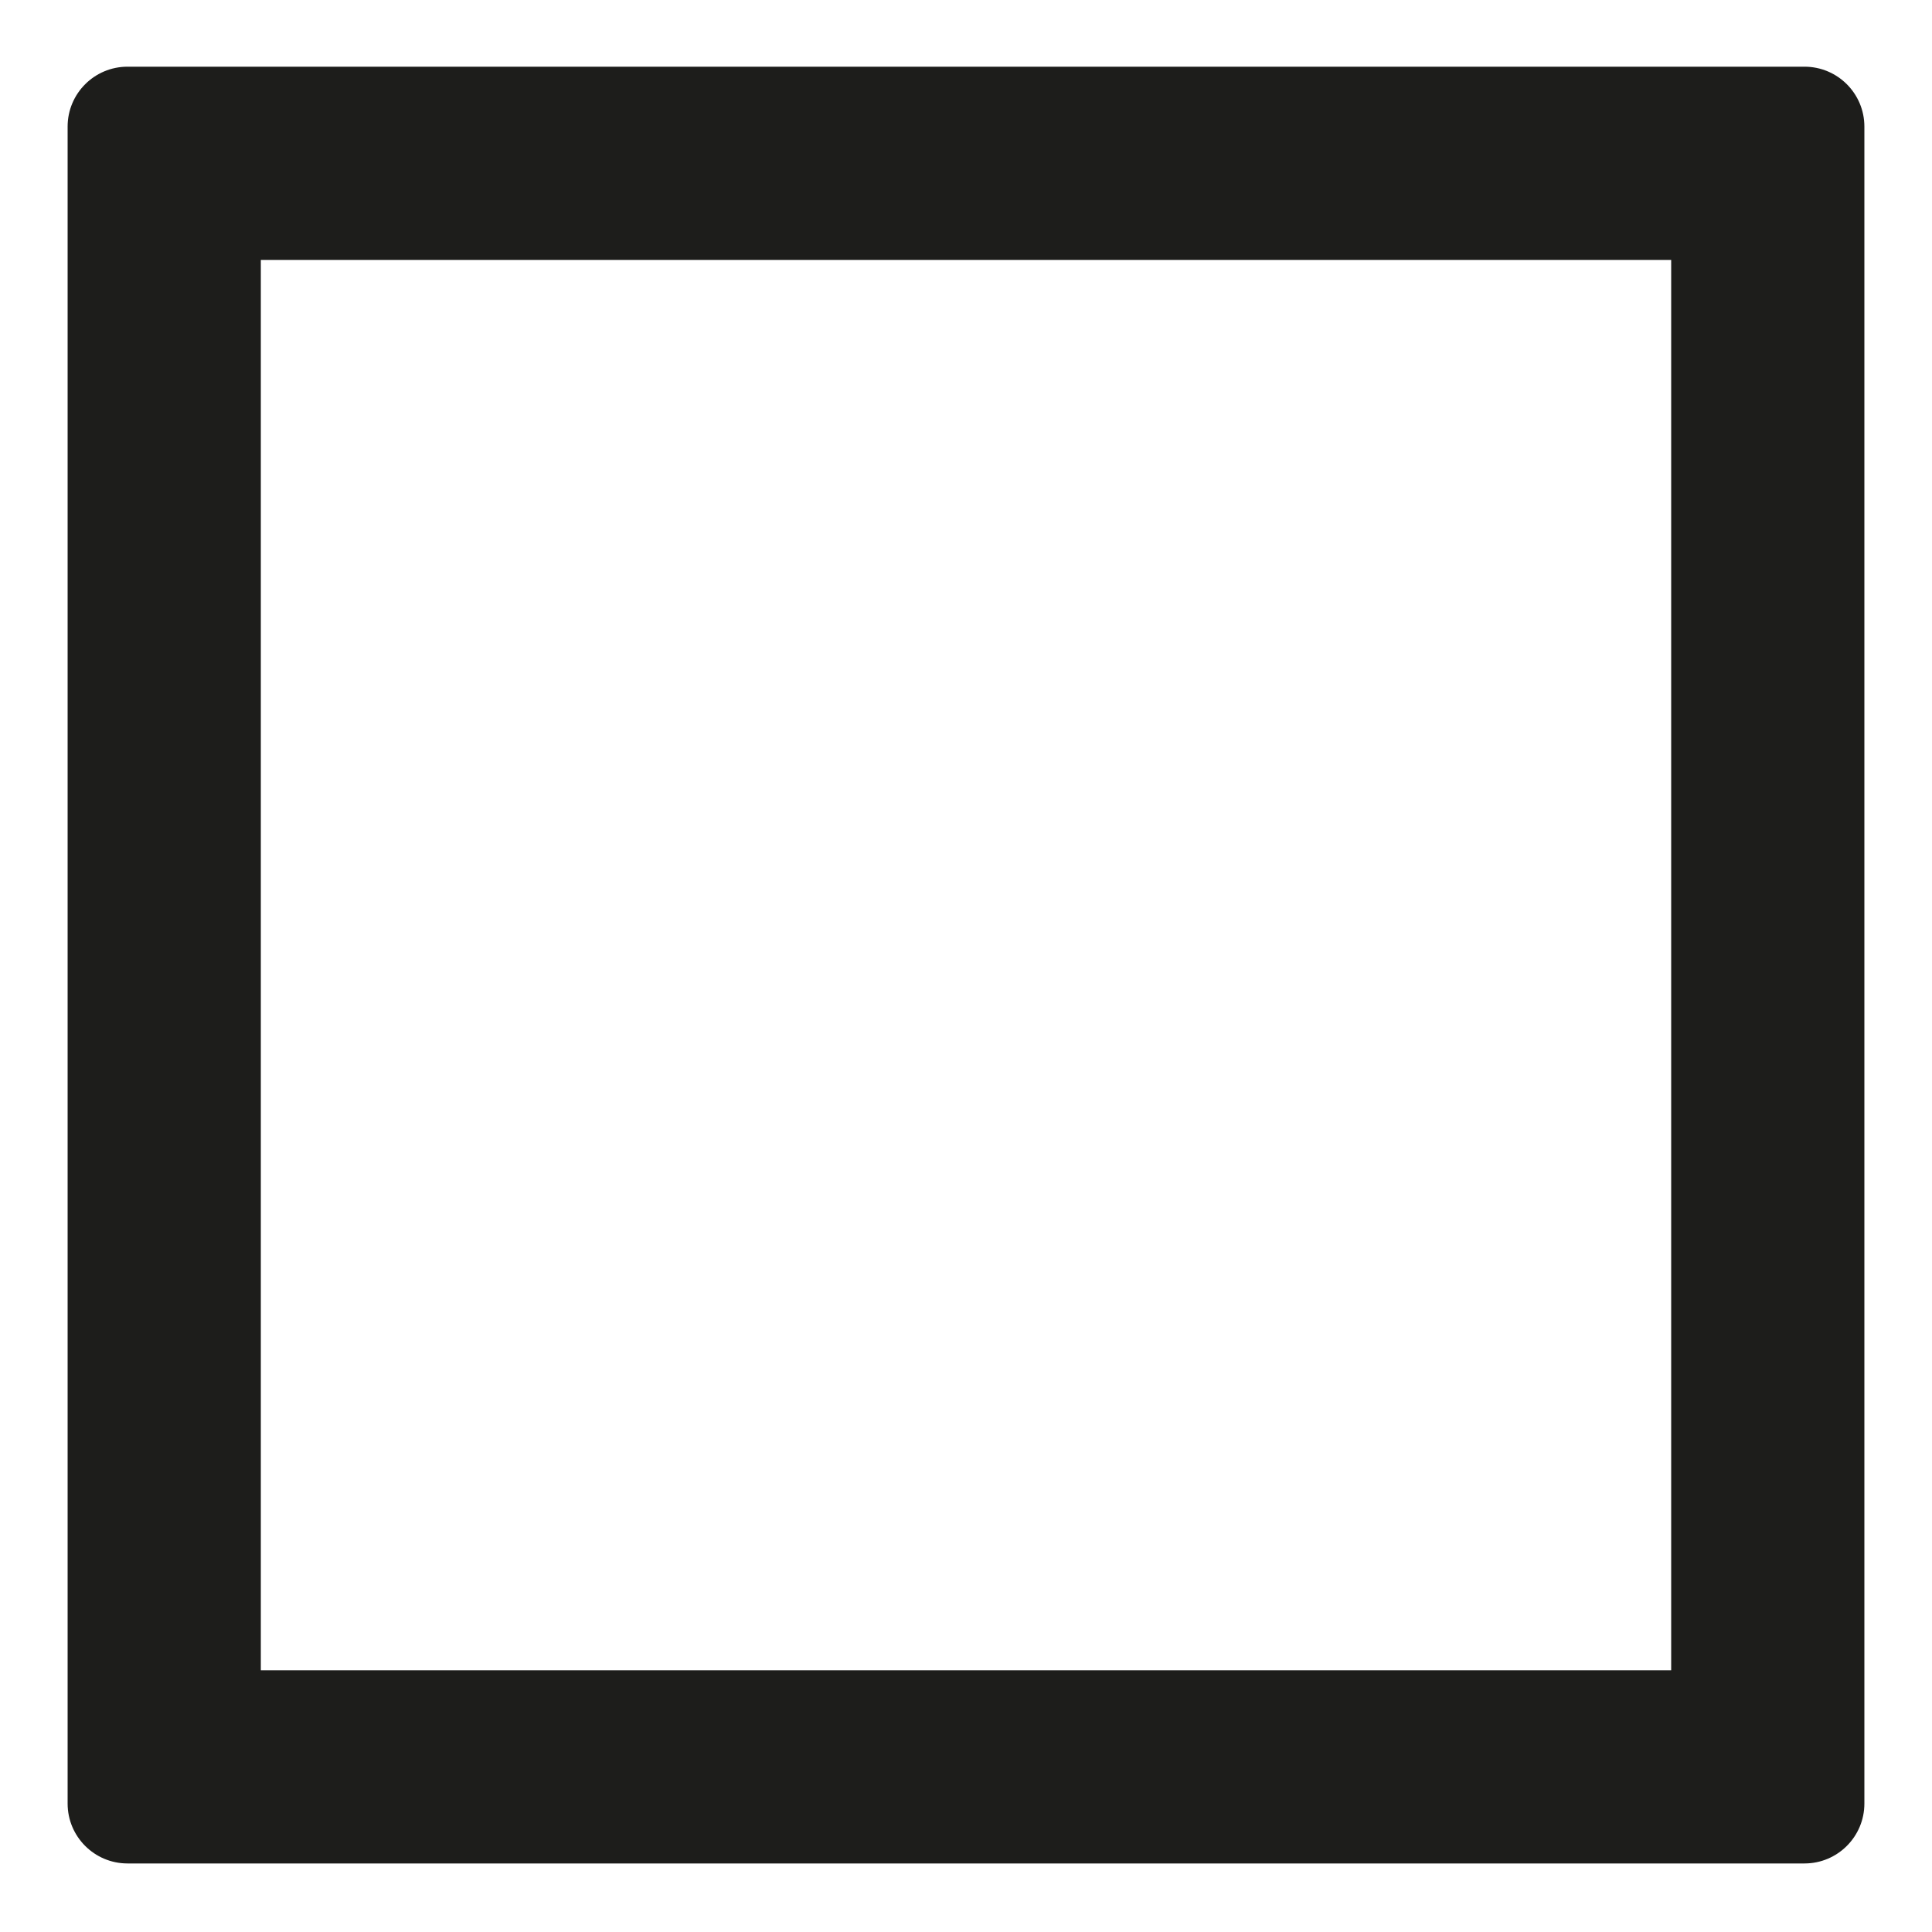 <?xml version="1.0" encoding="iso-8859-1"?>
<!-- Generator: Adobe Illustrator 17.1.0, SVG Export Plug-In . SVG Version: 6.00 Build 0)  -->
<!DOCTYPE svg PUBLIC "-//W3C//DTD SVG 1.1//EN" "http://www.w3.org/Graphics/SVG/1.1/DTD/svg11.dtd">
<svg version="1.1" id="Capa_1" xmlns="http://www.w3.org/2000/svg" xmlns:xlink="http://www.w3.org/1999/xlink" x="0px" y="0px"
	 viewBox="0 0 100 100" style="enable-background:new 0 0 100 100;" xml:space="preserve">
<g>
	<path style="fill:#1D1D1B;" d="M93.4,3.452H6.6c-1.712,0-3.1,1.388-3.1,3.1v86.8c0,1.712,1.388,3.1,3.1,3.1h86.8
		c1.712,0,3.1-1.388,3.1-3.1v-86.8C96.5,4.84,95.112,3.452,93.4,3.452z M86.5,86.452h-73v-73h73V86.452z"/>
</g>
</svg>
